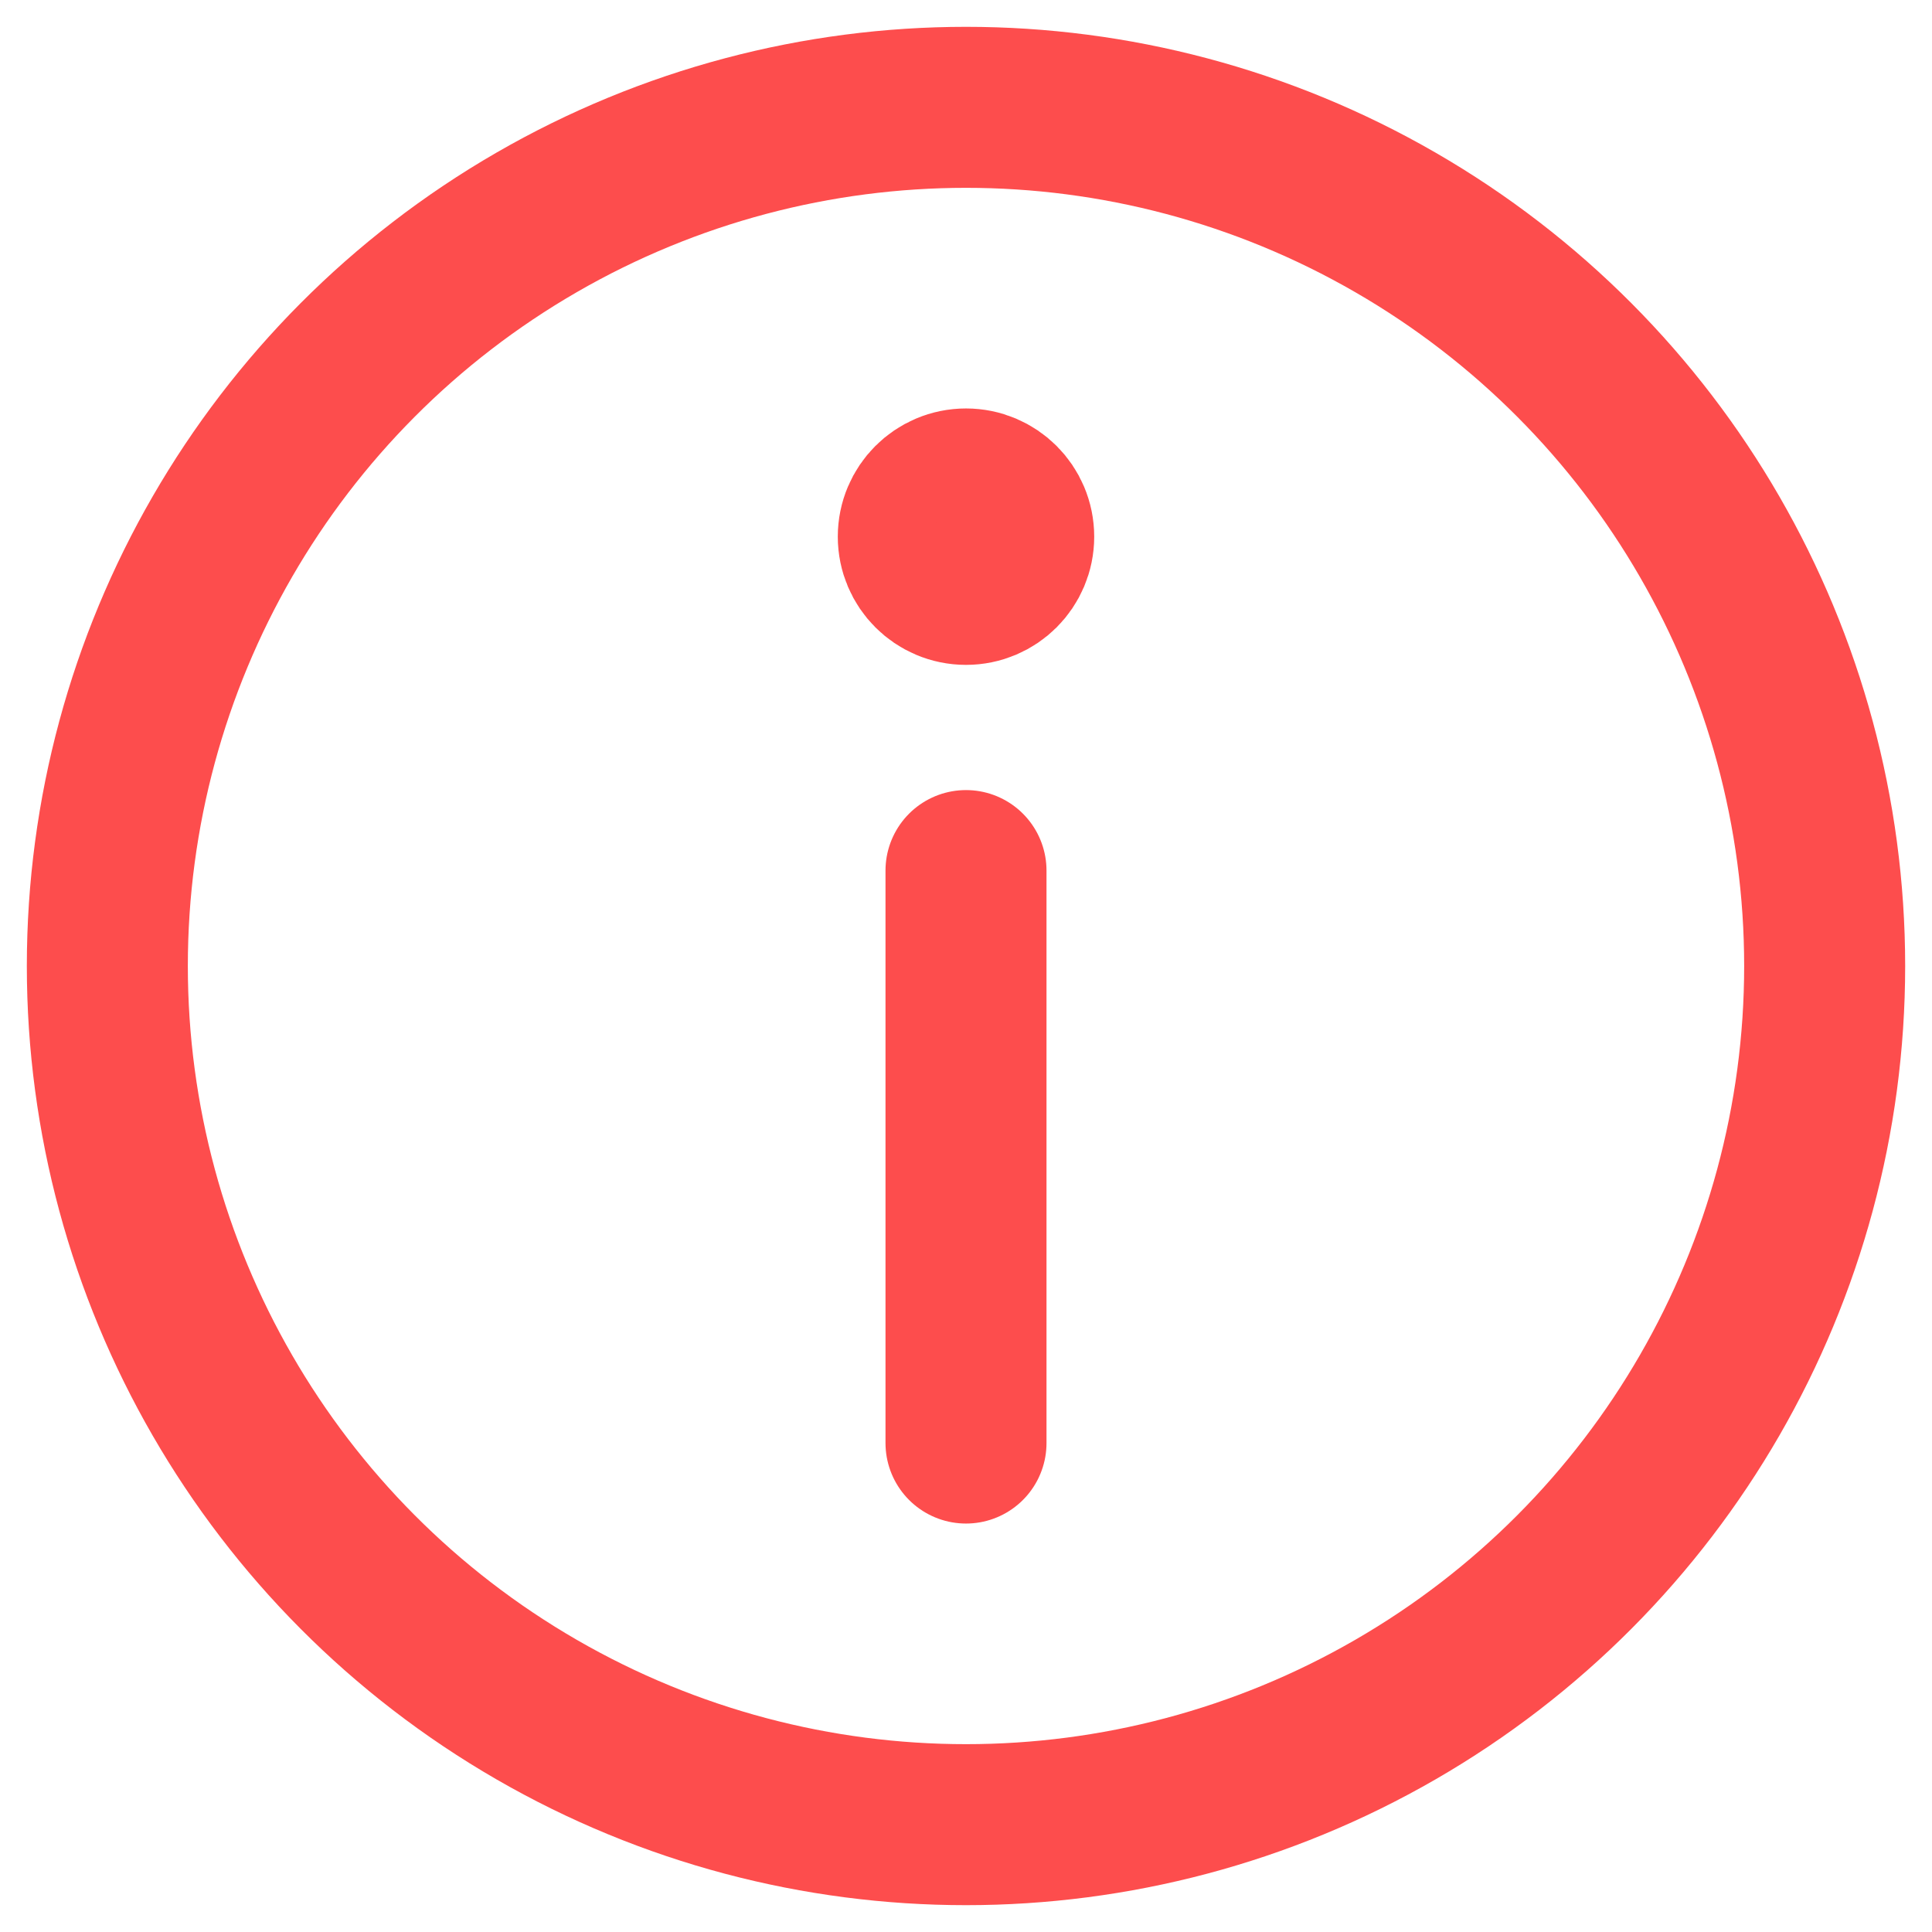 <svg width="36" height="36" viewBox="0 0 36 36" fill="none" xmlns="http://www.w3.org/2000/svg">
    <circle cx="18" cy="18" r="16" stroke="#FD4D4D" stroke-width="3" stroke-linecap="round"/>
    <path d="M18.889 10C18.889 10.491 18.491 10.889 18 10.889C17.509 10.889 17.111 10.491 17.111 10C17.111 9.509 17.509 9.111 18 9.111C18.491 9.111 18.889 9.509 18.889 10Z" fill="#FD4D4D" stroke="#FD4D4D" stroke-width="3" stroke-linecap="round"/>
    <path d="M18 26.889L18 16.222" stroke="#FD4D4D" stroke-width="3" stroke-linecap="round"/>
</svg>
